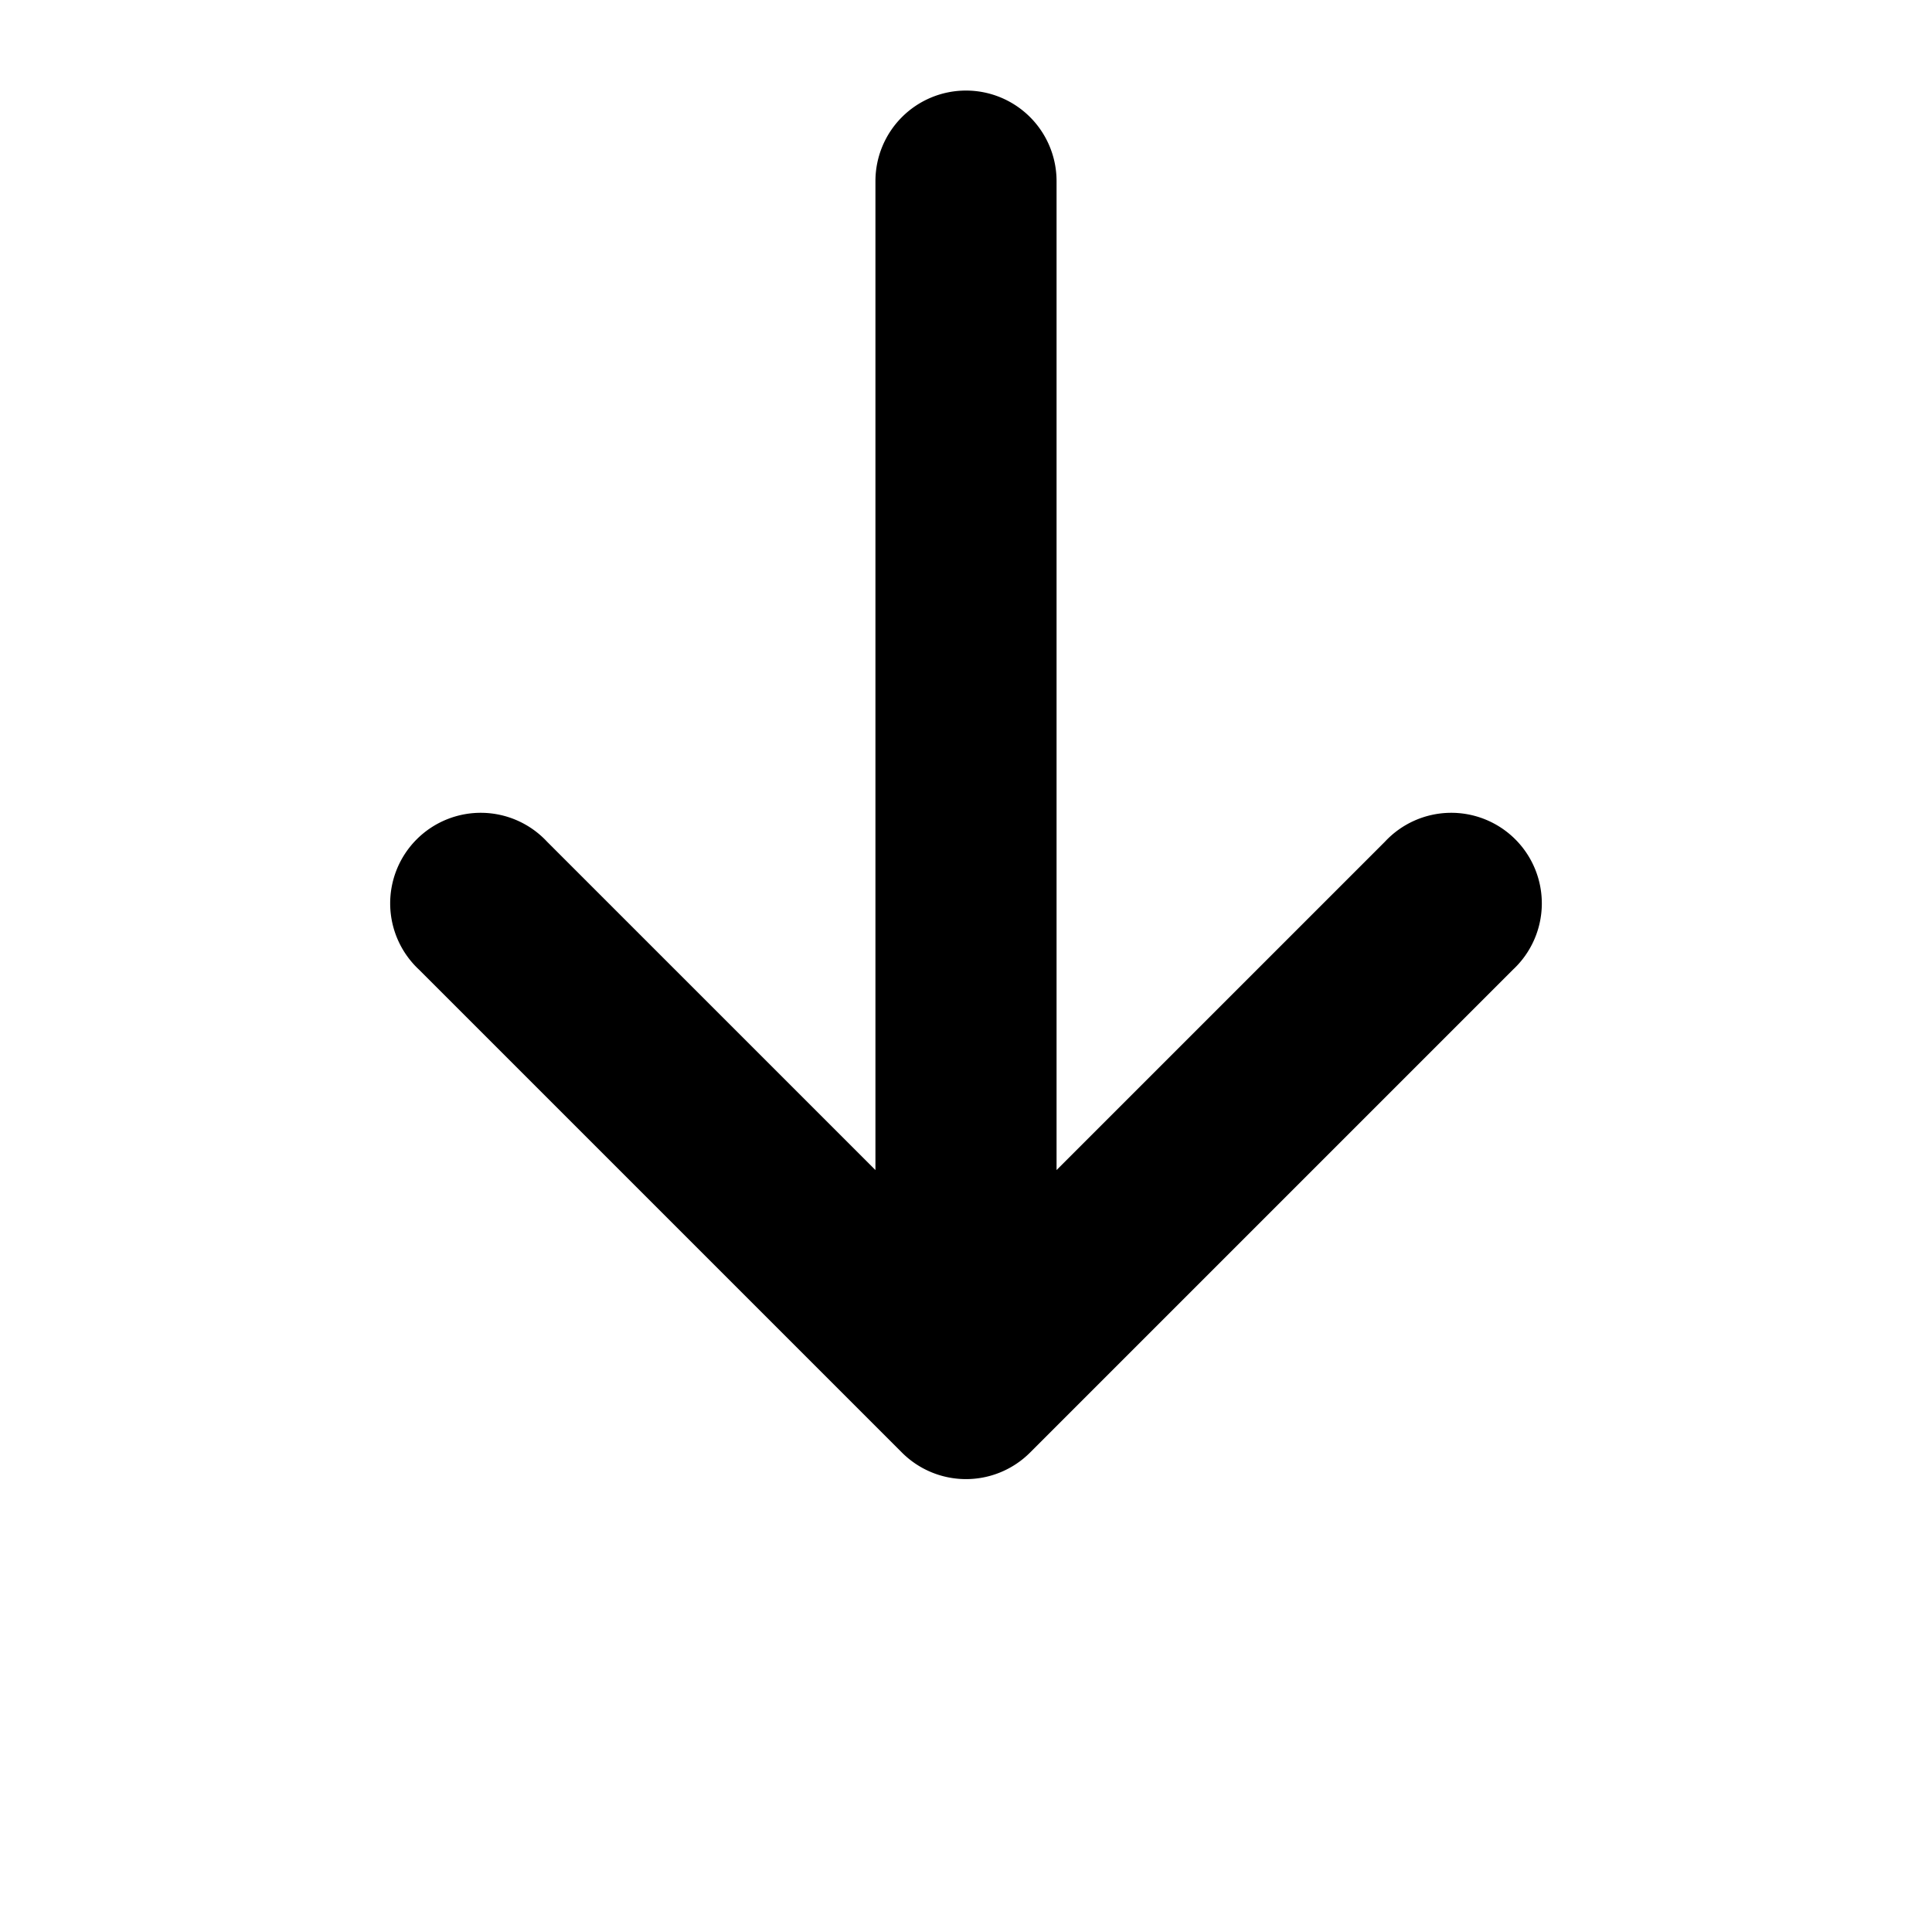 <svg xmlns="http://www.w3.org/2000/svg" viewBox="0 0 16 16" fill="#000000" width="16" height="16"><path d="M8 .75a.75.75 0 0 1 .75.75v8.19l2.72-2.72a.75.75 0 1 1 1.06 1.06l-4 4a.75.75 0 0 1-1.06 0l-4-4a.75.75 0 1 1 1.06-1.06l2.72 2.72V1.5A.75.75 0 0 1 8 .75Z"/></svg>
